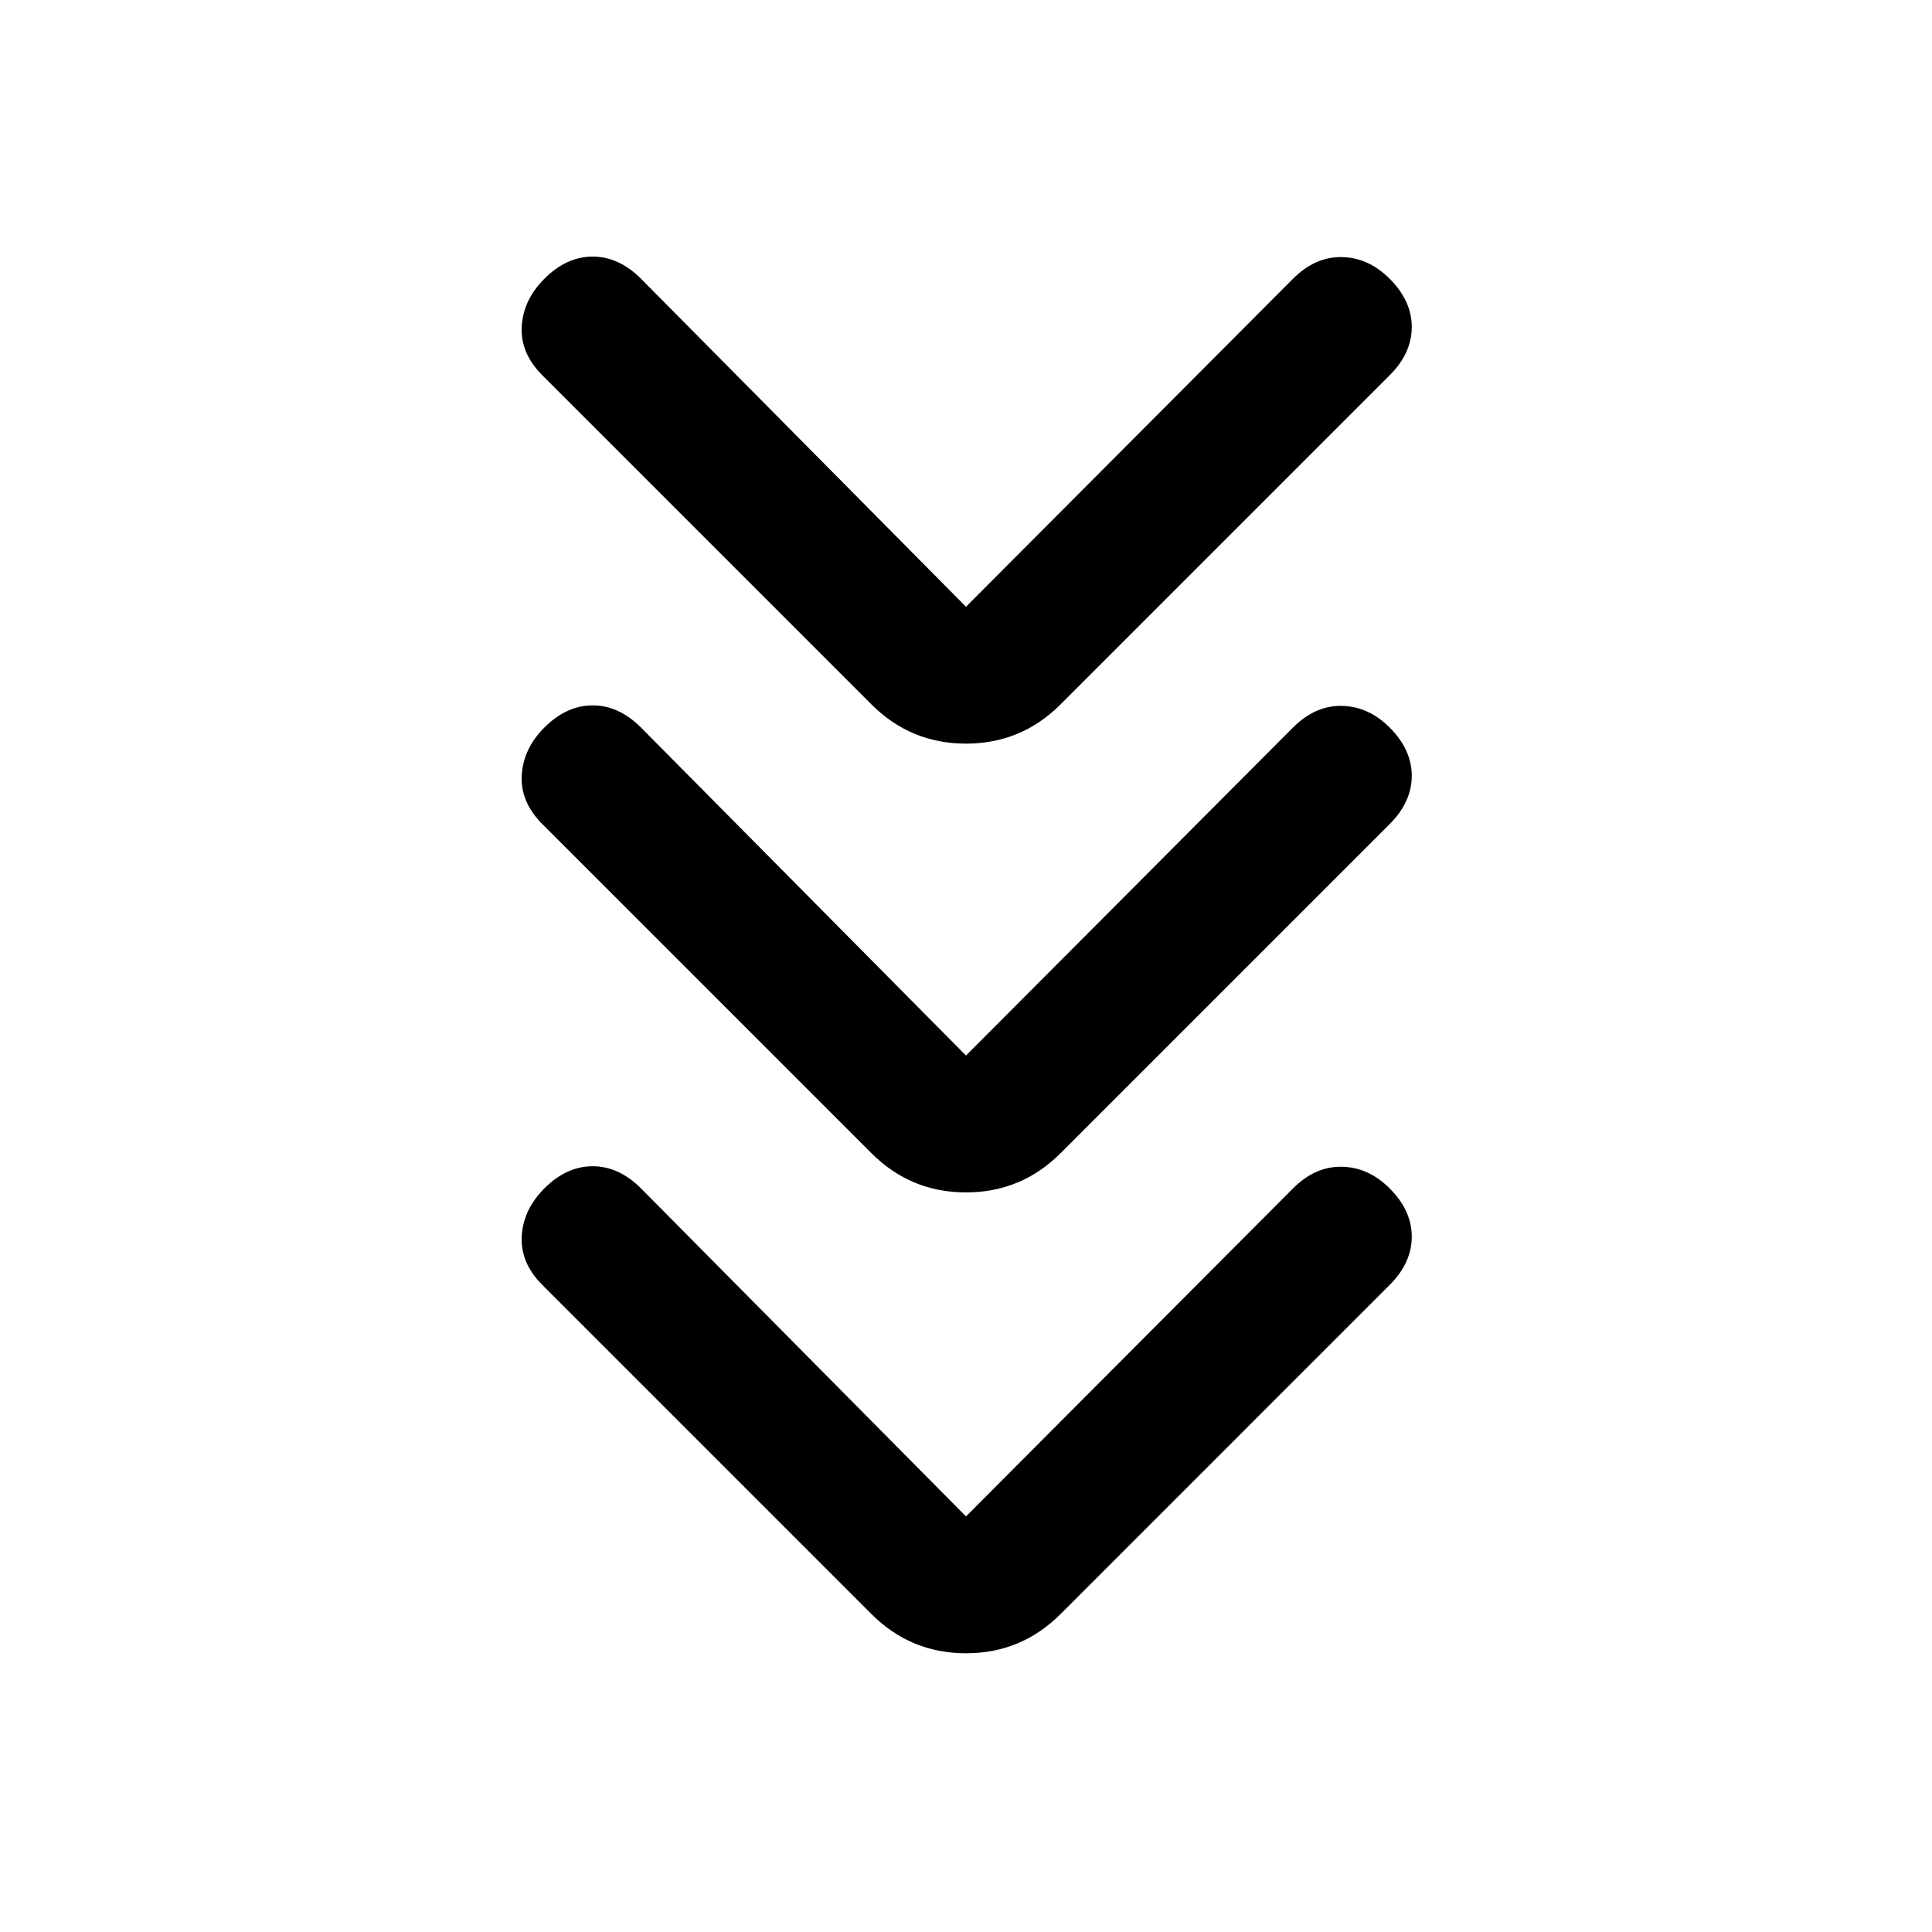 <svg xmlns="http://www.w3.org/2000/svg" height="20" viewBox="0 -960 960 960" width="20"><path d="m480-206.5 162.5-163q11-11 24.25-10.75t23.75 10.75q11 11 11 24t-11 24L527-158q-19.5 19.5-47 19.5T433-158L269.5-321.5q-11-11-10.25-24.25t11.25-23.75q11-11 24-11t24 11l161.5 163Zm0-229 162.5-163q11-11 24.25-10.75t23.75 10.75q11 11 11 24t-11 24L527-387q-19.5 19.5-47 19.5T433-387L269.5-550.5q-11-11-10.25-24.25t11.25-23.75q11-11 24-11t24 11l161.5 163Zm0-223 162.5-163q11-11 24.25-10.75t23.75 10.75q11 11 11 24t-11 24L527-610q-19.5 19.5-47 19.5T433-610L269.5-773.5q-11-11-10.25-24.25t11.25-23.75q11-11 24-11t24 11l161.5 163Z"/></svg>